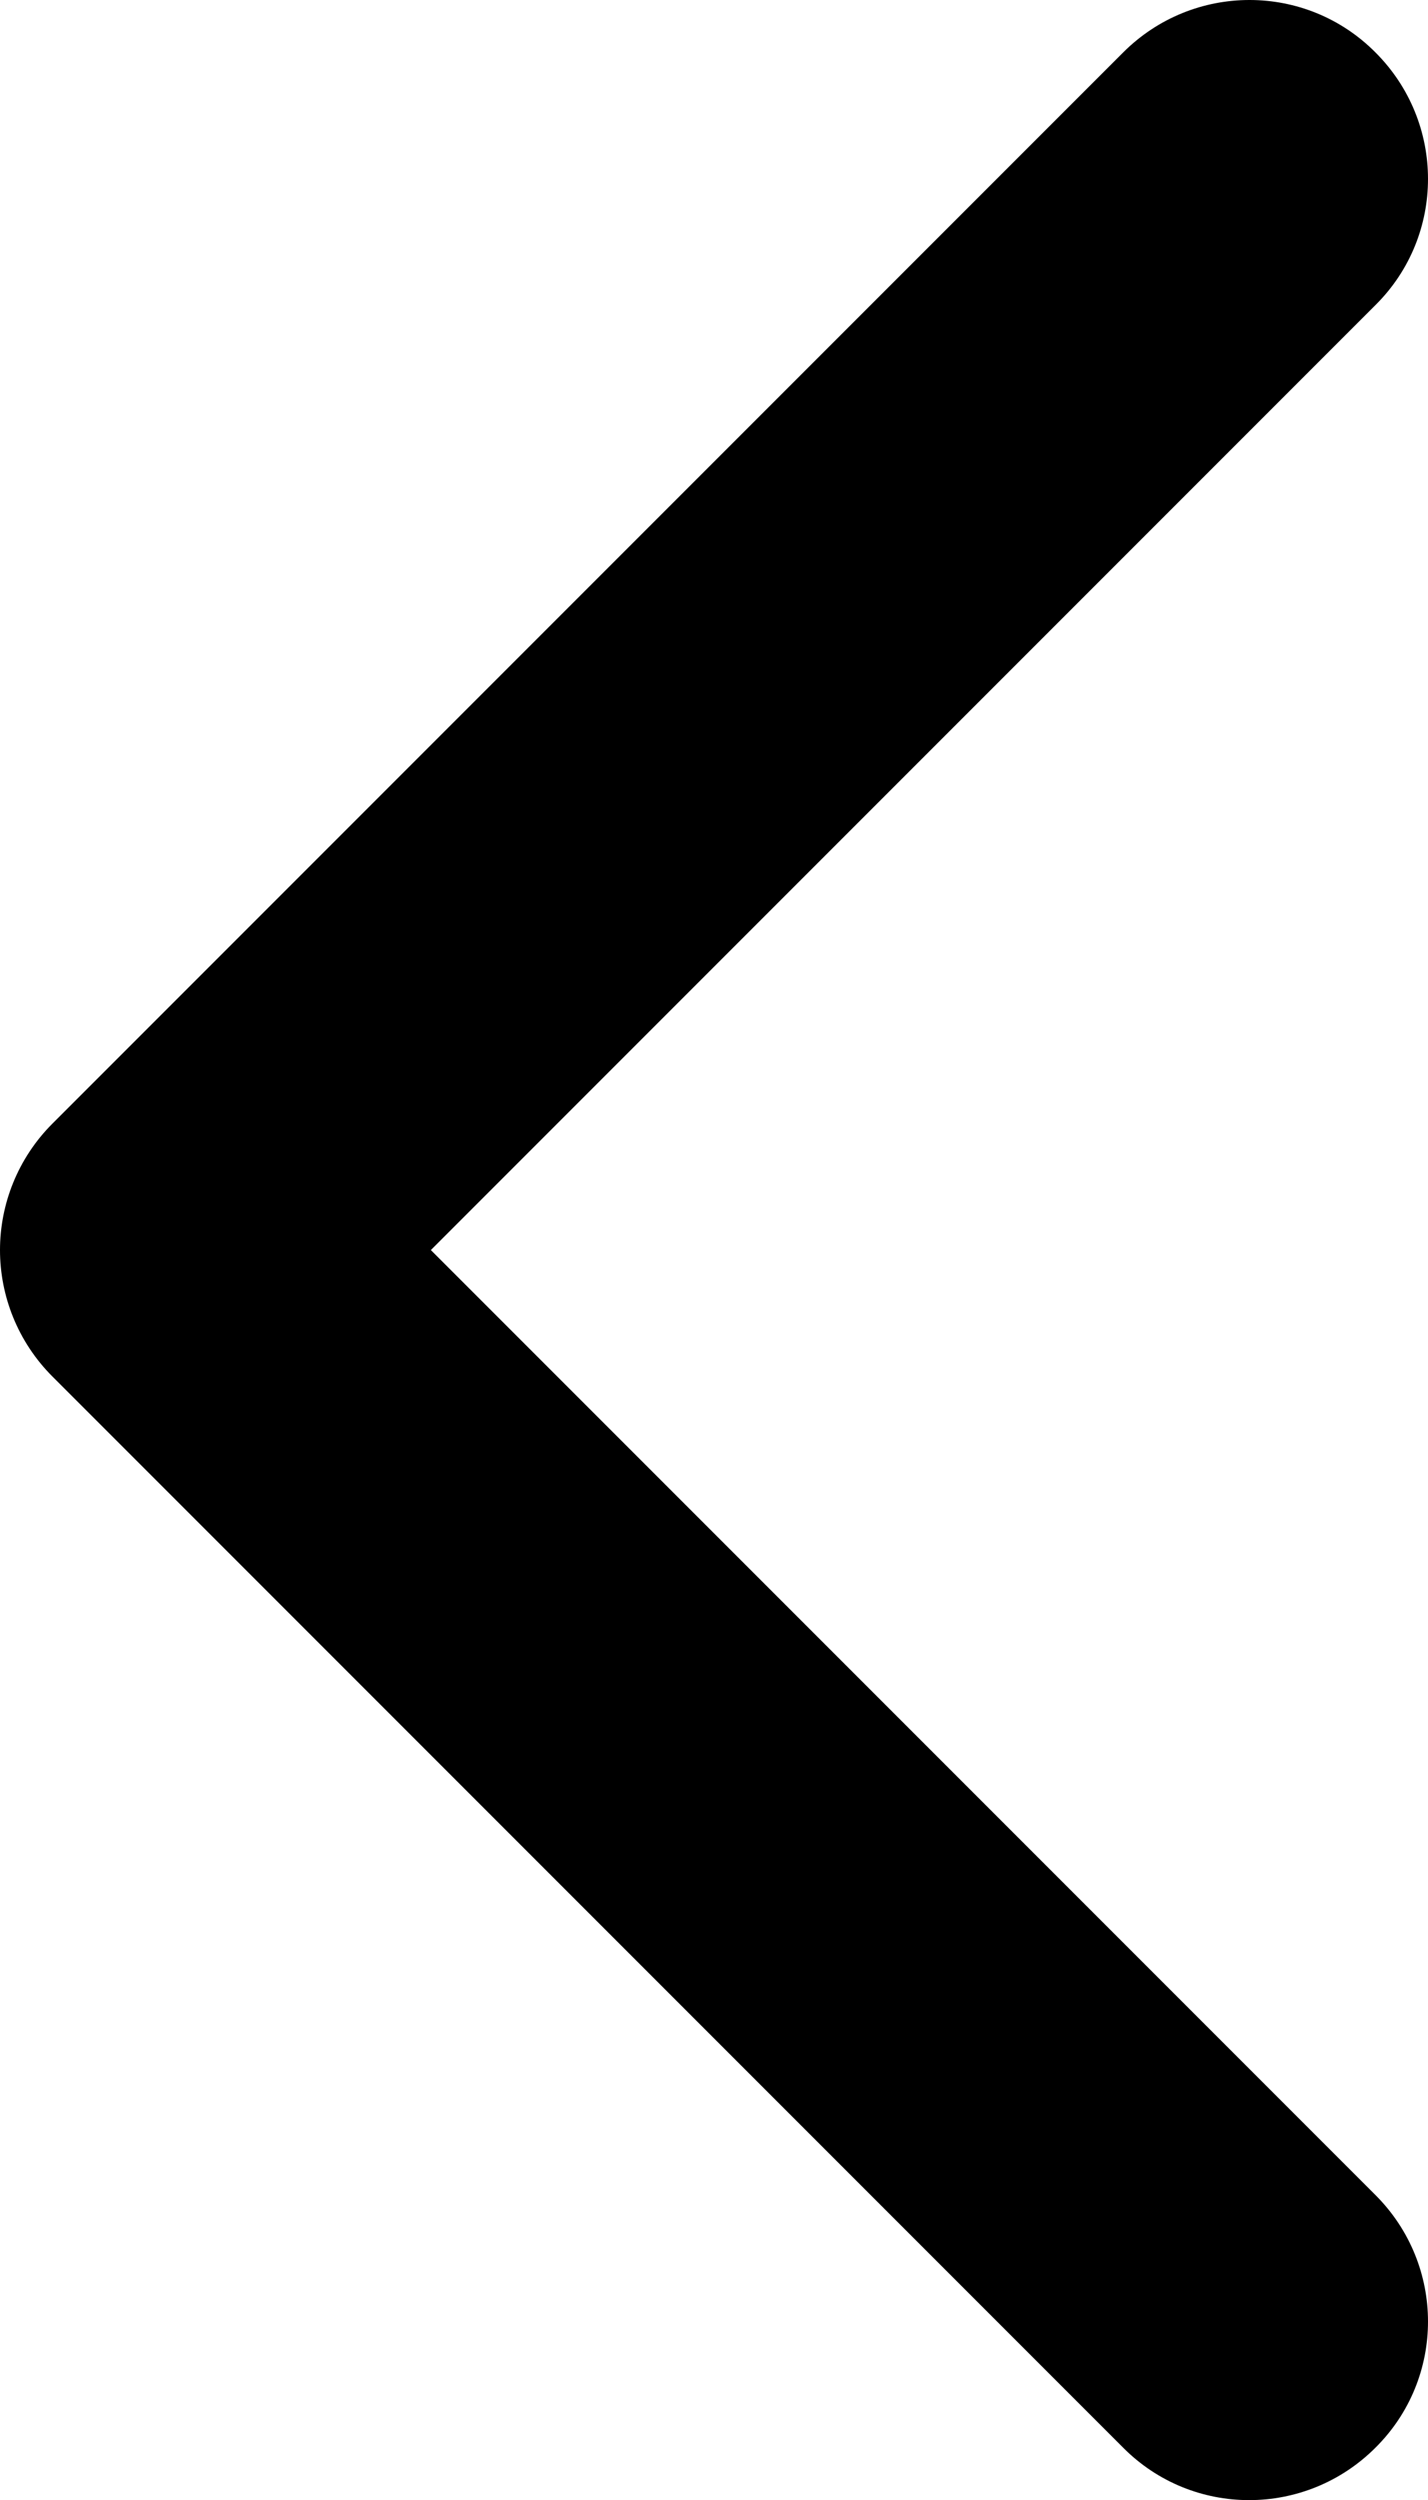 <?xml version="1.0" encoding="utf-8"?>
<!-- Generator: Adobe Illustrator 19.2.0, SVG Export Plug-In . SVG Version: 6.00 Build 0)  -->
<svg version="1.1" id="Layer_1" xmlns="http://www.w3.org/2000/svg" xmlns:xlink="http://www.w3.org/1999/xlink" x="0px" y="0px"
	 width="285.7px" height="500px" viewBox="0 0 285.7 500" style="enable-background:new 0 0 285.7 500;" xml:space="preserve">
<path class="st0" d="M0,250c0-9.1,3.5-18.3,10.5-25.3L224.7,10.5c14-14,36.6-14,50.5,0c14,14,14,36.6,0,50.5l-189,189l189,189
	c14,14,14,36.6,0,50.5c-14,14-36.6,14-50.5,0L10.5,275.3C3.5,268.3,0,259.1,0,250z"/>
</svg>
